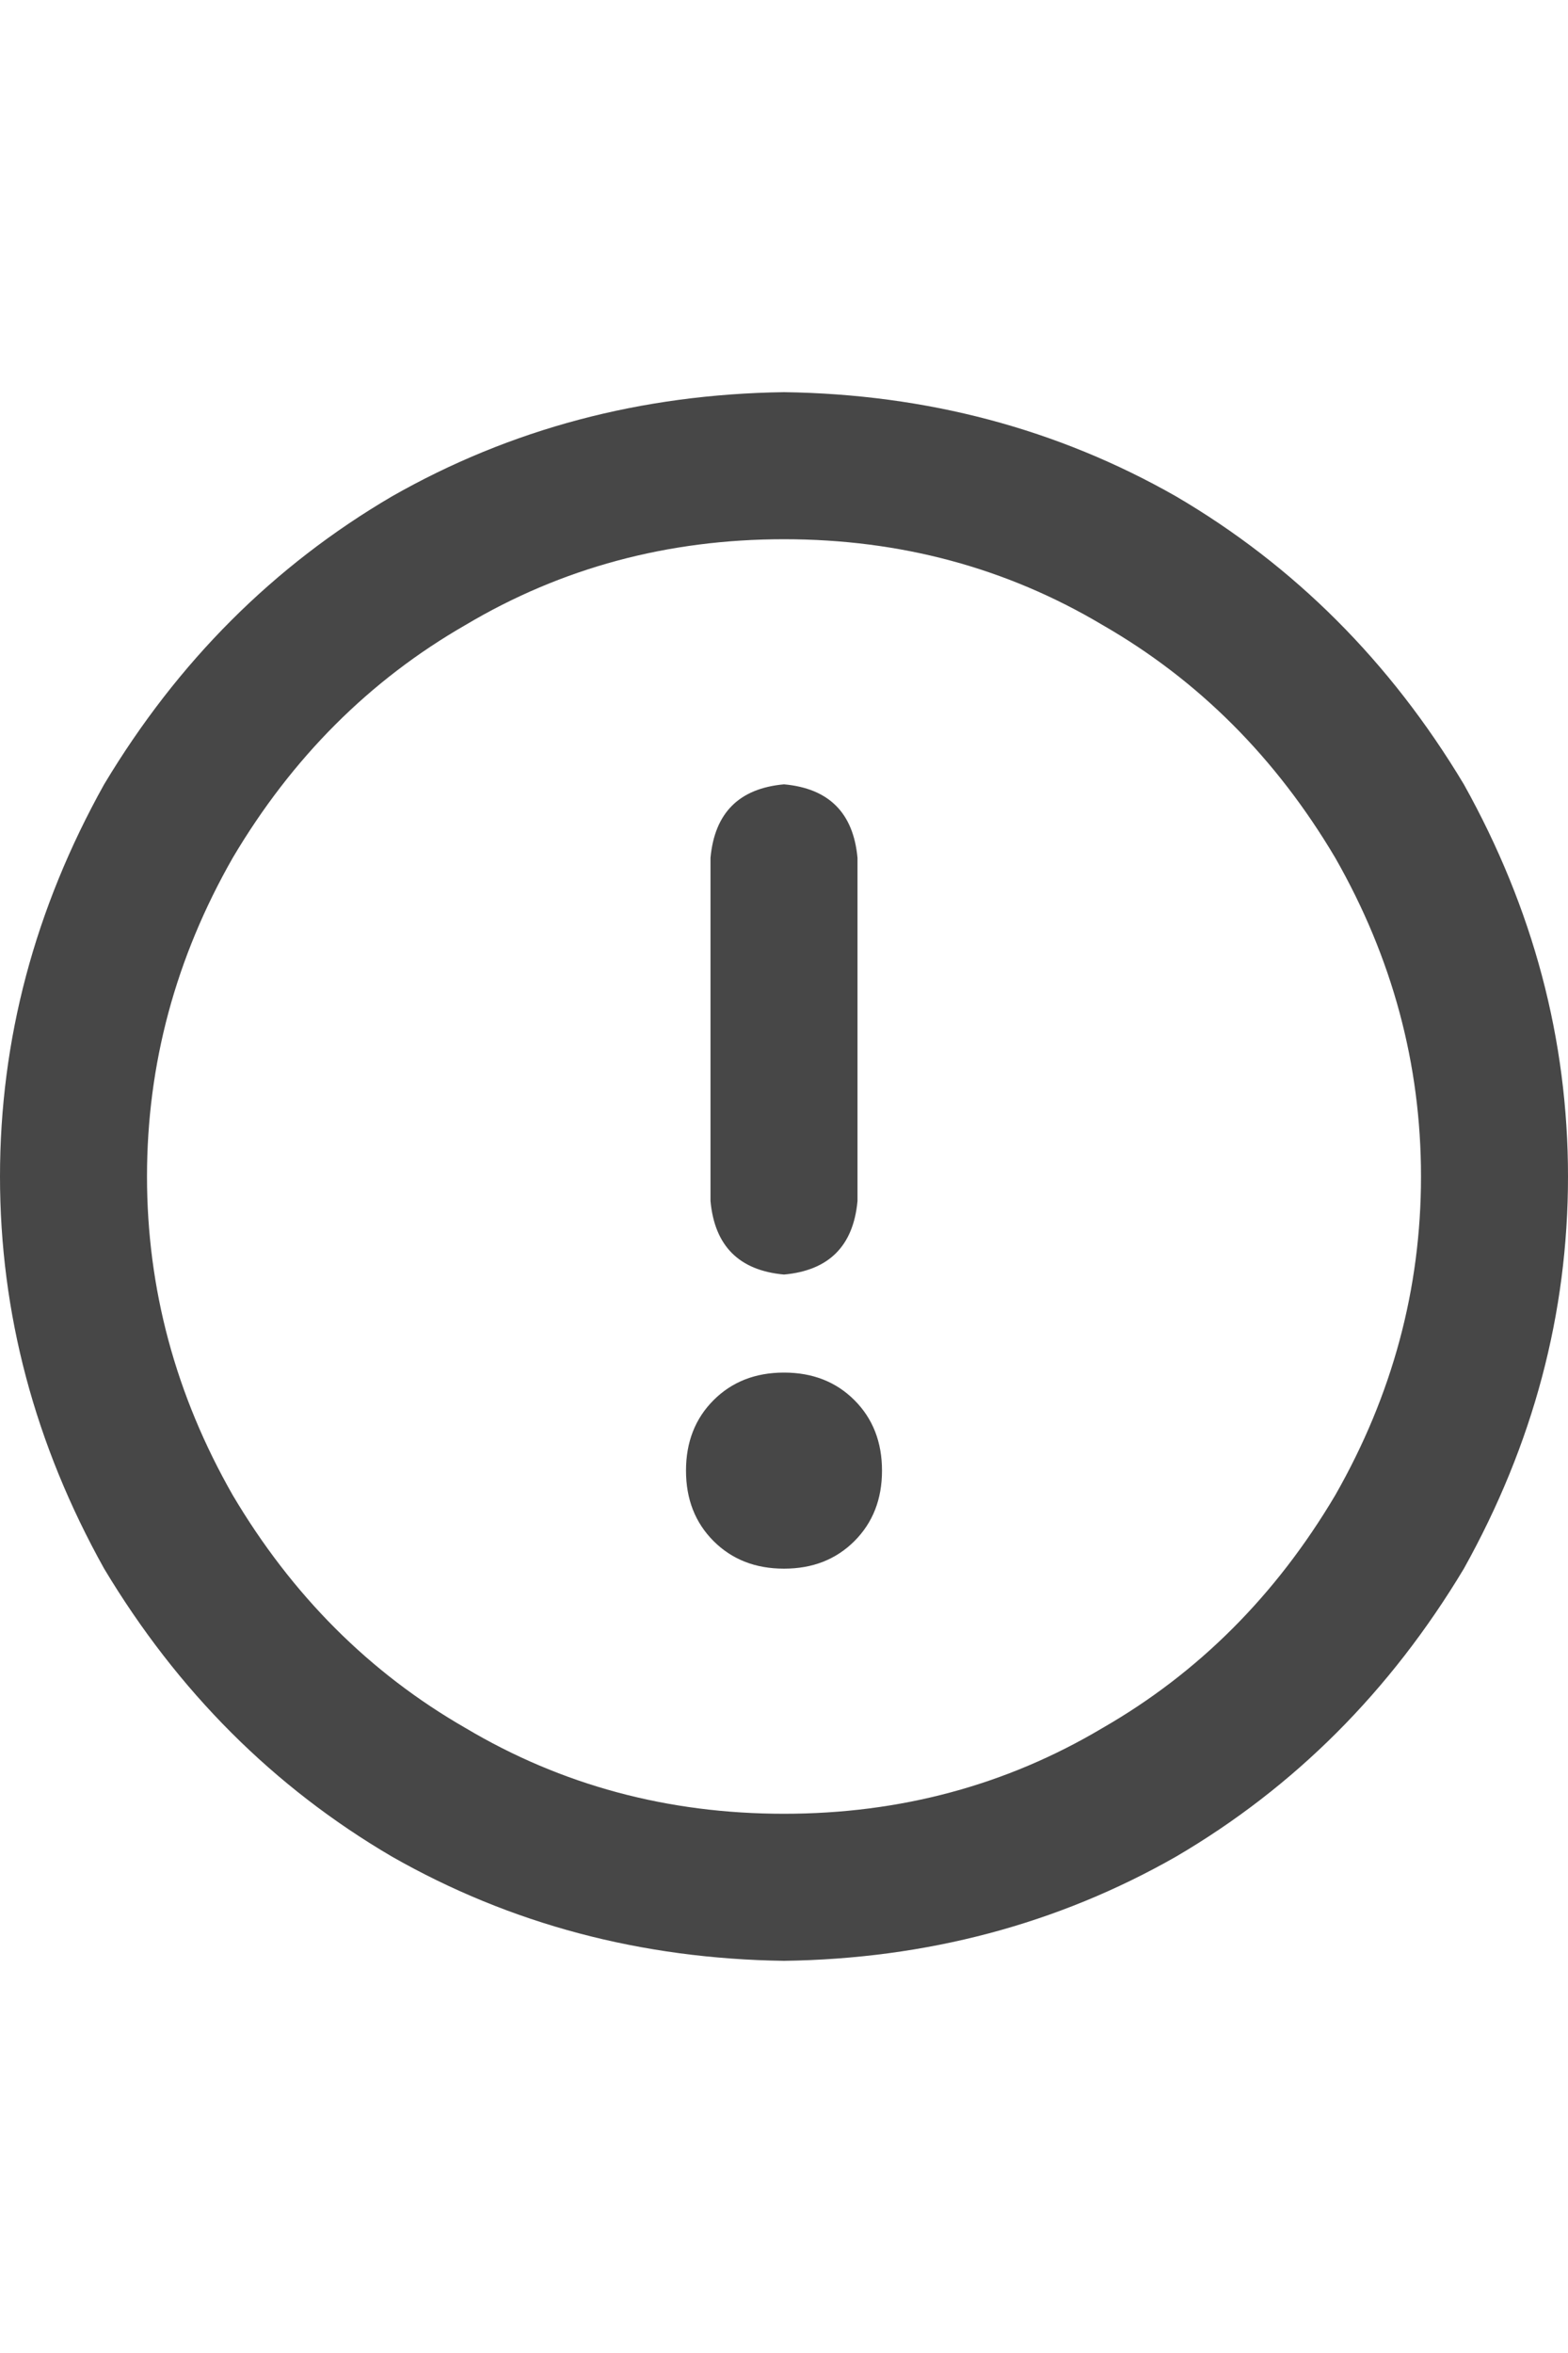 <svg width="24" height="36" viewBox="0 0 24 36" fill="none" xmlns="http://www.w3.org/2000/svg">
<g id="label-paired / xl / circle-exclamation-xl / bold" clip-path="url(#clip0_1731_6660)">
<path id="icon" d="M12 8.25C10.219 8.25 8.594 8.688 7.125 9.562C5.656 10.406 4.469 11.594 3.562 13.125C2.688 14.656 2.25 16.281 2.25 18C2.25 19.719 2.688 21.344 3.562 22.875C4.469 24.406 5.656 25.594 7.125 26.438C8.594 27.312 10.219 27.75 12 27.75C13.781 27.75 15.406 27.312 16.875 26.438C18.344 25.594 19.531 24.406 20.438 22.875C21.312 21.344 21.75 19.719 21.75 18C21.75 16.281 21.312 14.656 20.438 13.125C19.531 11.594 18.344 10.406 16.875 9.562C15.406 8.688 13.781 8.25 12 8.25ZM12 30C9.812 29.969 7.812 29.438 6 28.406C4.188 27.344 2.719 25.875 1.594 24C0.531 22.094 0 20.094 0 18C0 15.906 0.531 13.906 1.594 12C2.719 10.125 4.188 8.656 6 7.594C7.812 6.562 9.812 6.031 12 6C14.188 6.031 16.188 6.562 18 7.594C19.812 8.656 21.281 10.125 22.406 12C23.469 13.906 24 15.906 24 18C24 20.094 23.469 22.094 22.406 24C21.281 25.875 19.812 27.344 18 28.406C16.188 29.438 14.188 29.969 12 30ZM12 12C12.688 12.062 13.062 12.438 13.125 13.125V18.375C13.062 19.062 12.688 19.438 12 19.5C11.312 19.438 10.938 19.062 10.875 18.375V13.125C10.938 12.438 11.312 12.062 12 12ZM13.5 22.5C13.5 22.938 13.359 23.297 13.078 23.578C12.797 23.859 12.438 24 12 24C11.562 24 11.203 23.859 10.922 23.578C10.641 23.297 10.5 22.938 10.5 22.5C10.5 22.062 10.641 21.703 10.922 21.422C11.203 21.141 11.562 21 12 21C12.438 21 12.797 21.141 13.078 21.422C13.359 21.703 13.5 22.062 13.5 22.5Z" fill="black" fill-opacity="0.72"/>
</g>
<defs>
<clipPath id="clip0_1731_6660">
<rect width="24" height="36" fill="white"/>
</clipPath>
</defs>
</svg>
